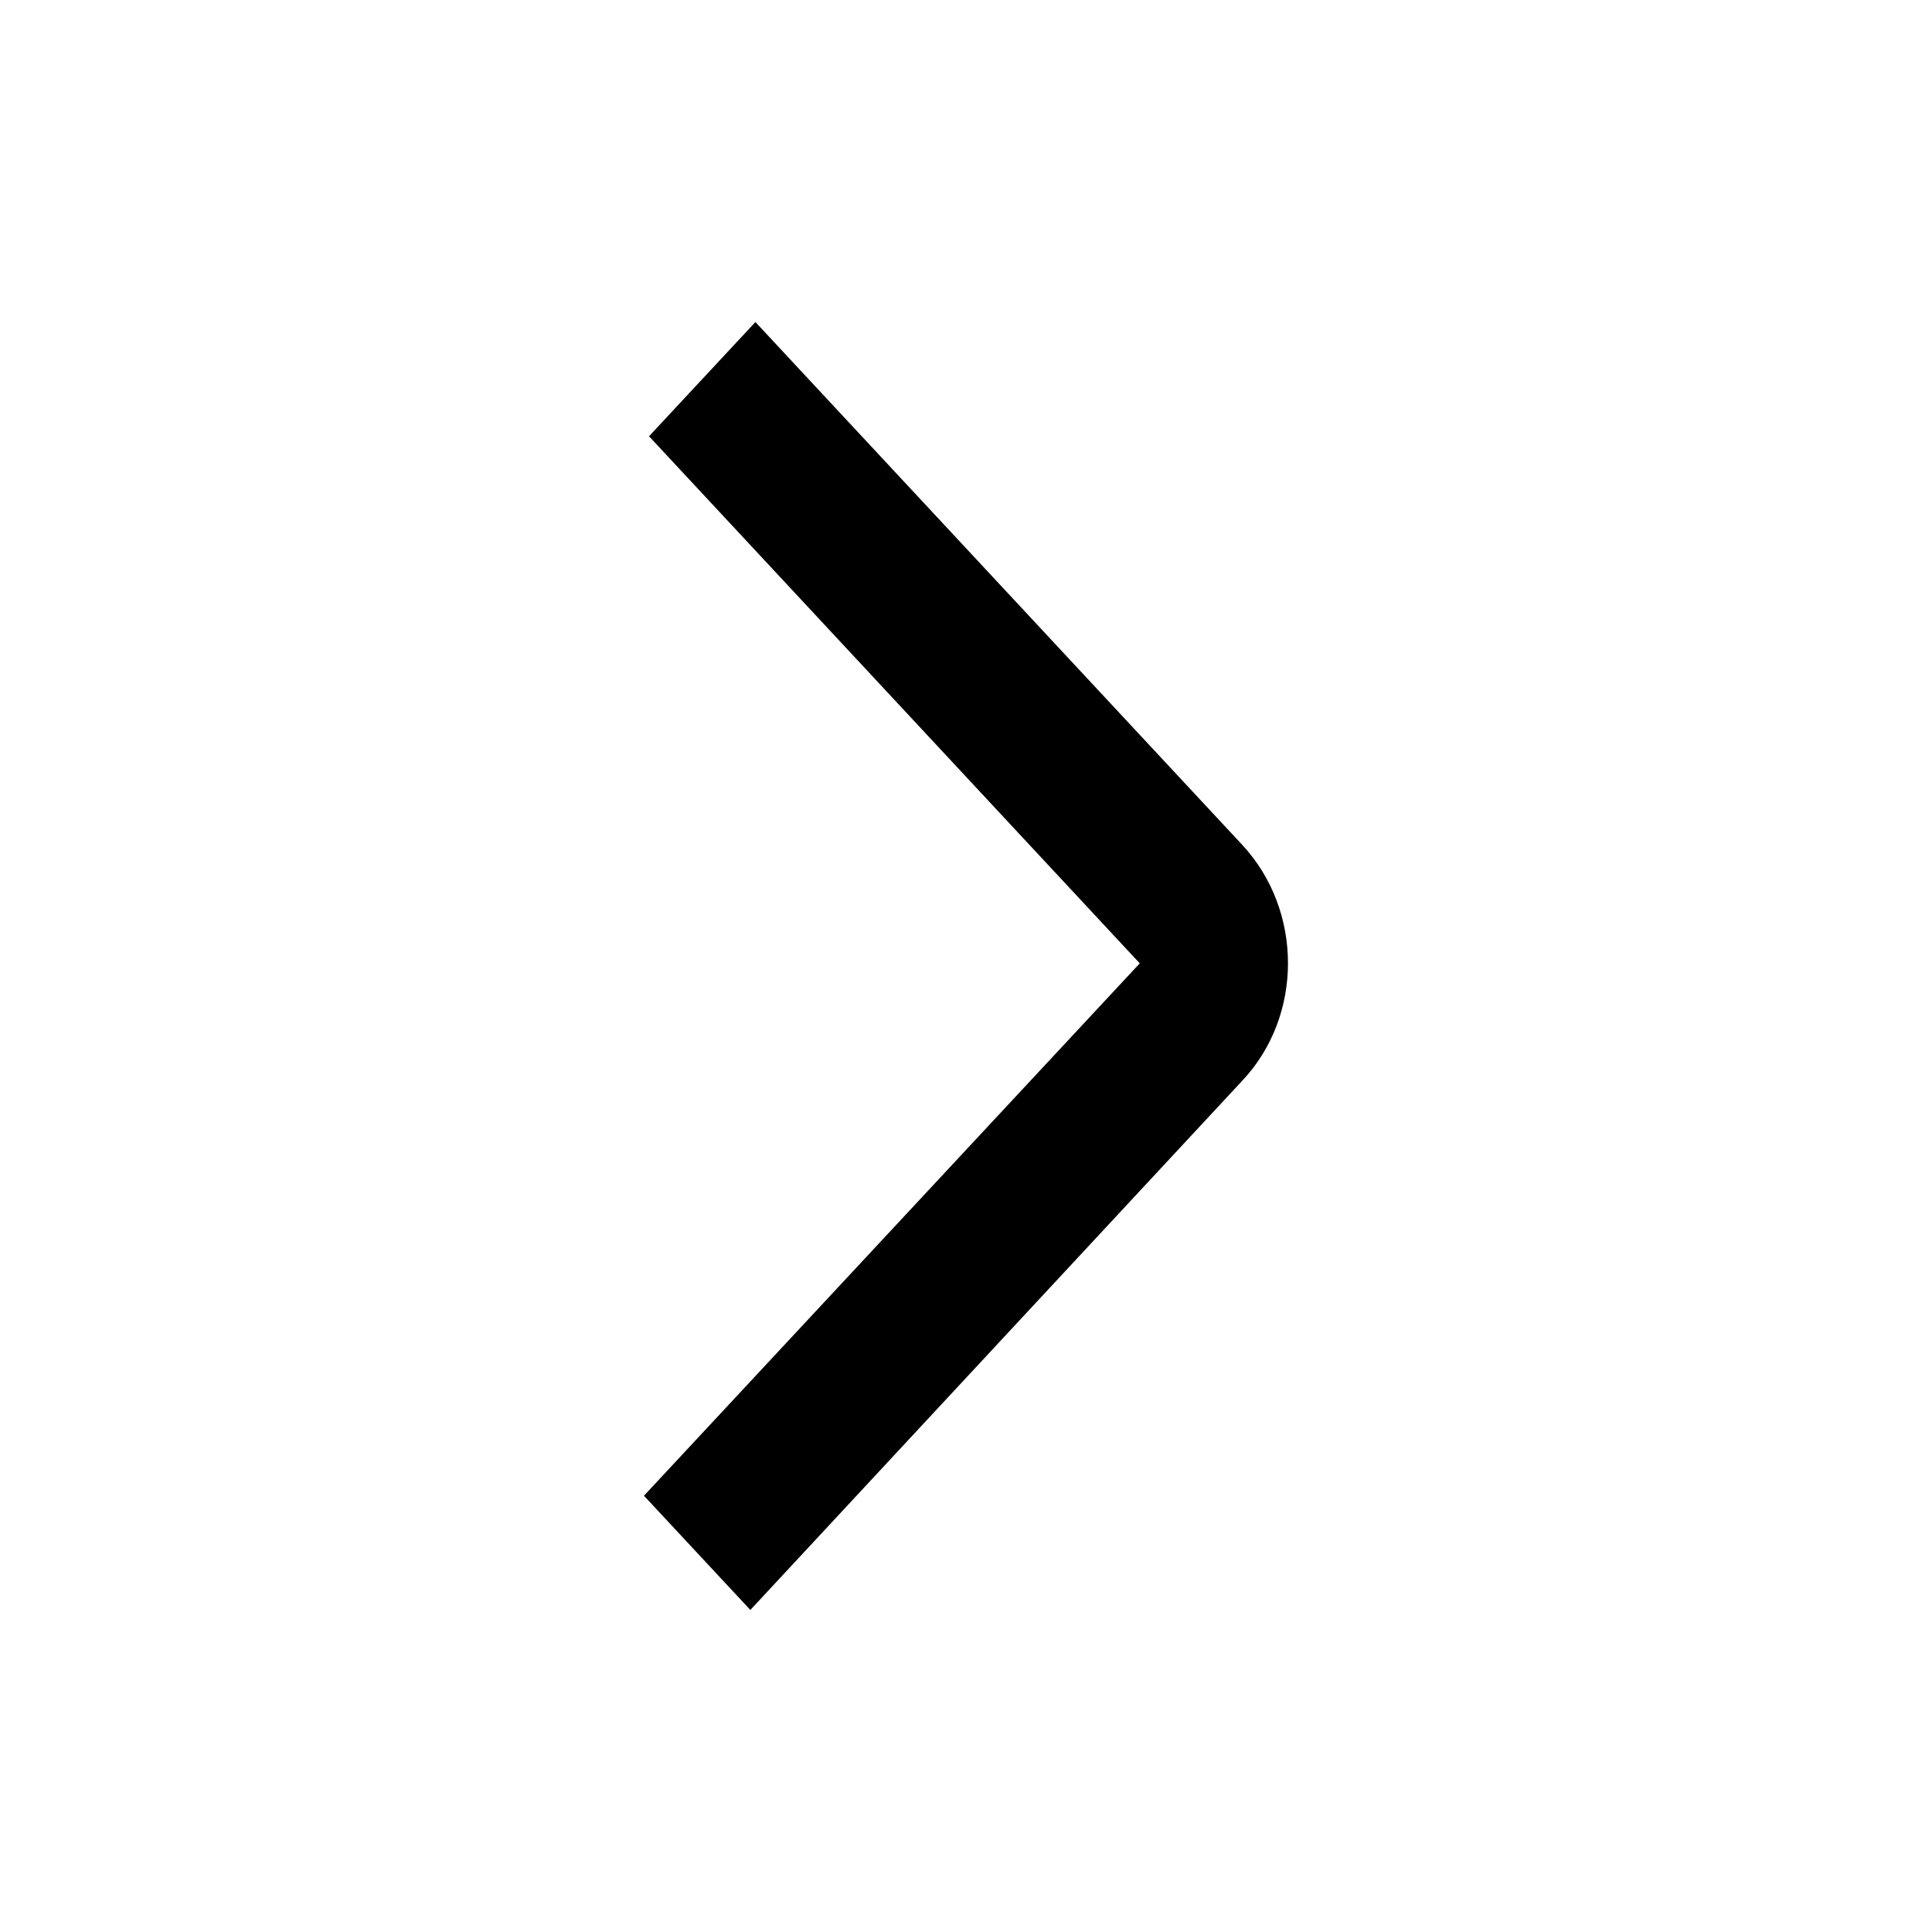 <svg viewBox="0 0 16 16" fill="none" xmlns="http://www.w3.org/2000/svg">
<path d="M6.214 13.333L5.333 12.387L9.439 7.978L5.375 3.613L6.256 2.667L10.287 6.996C10.793 7.54 10.793 8.415 10.287 8.951L6.214 13.333Z" fill="currentColor"/>
</svg>

